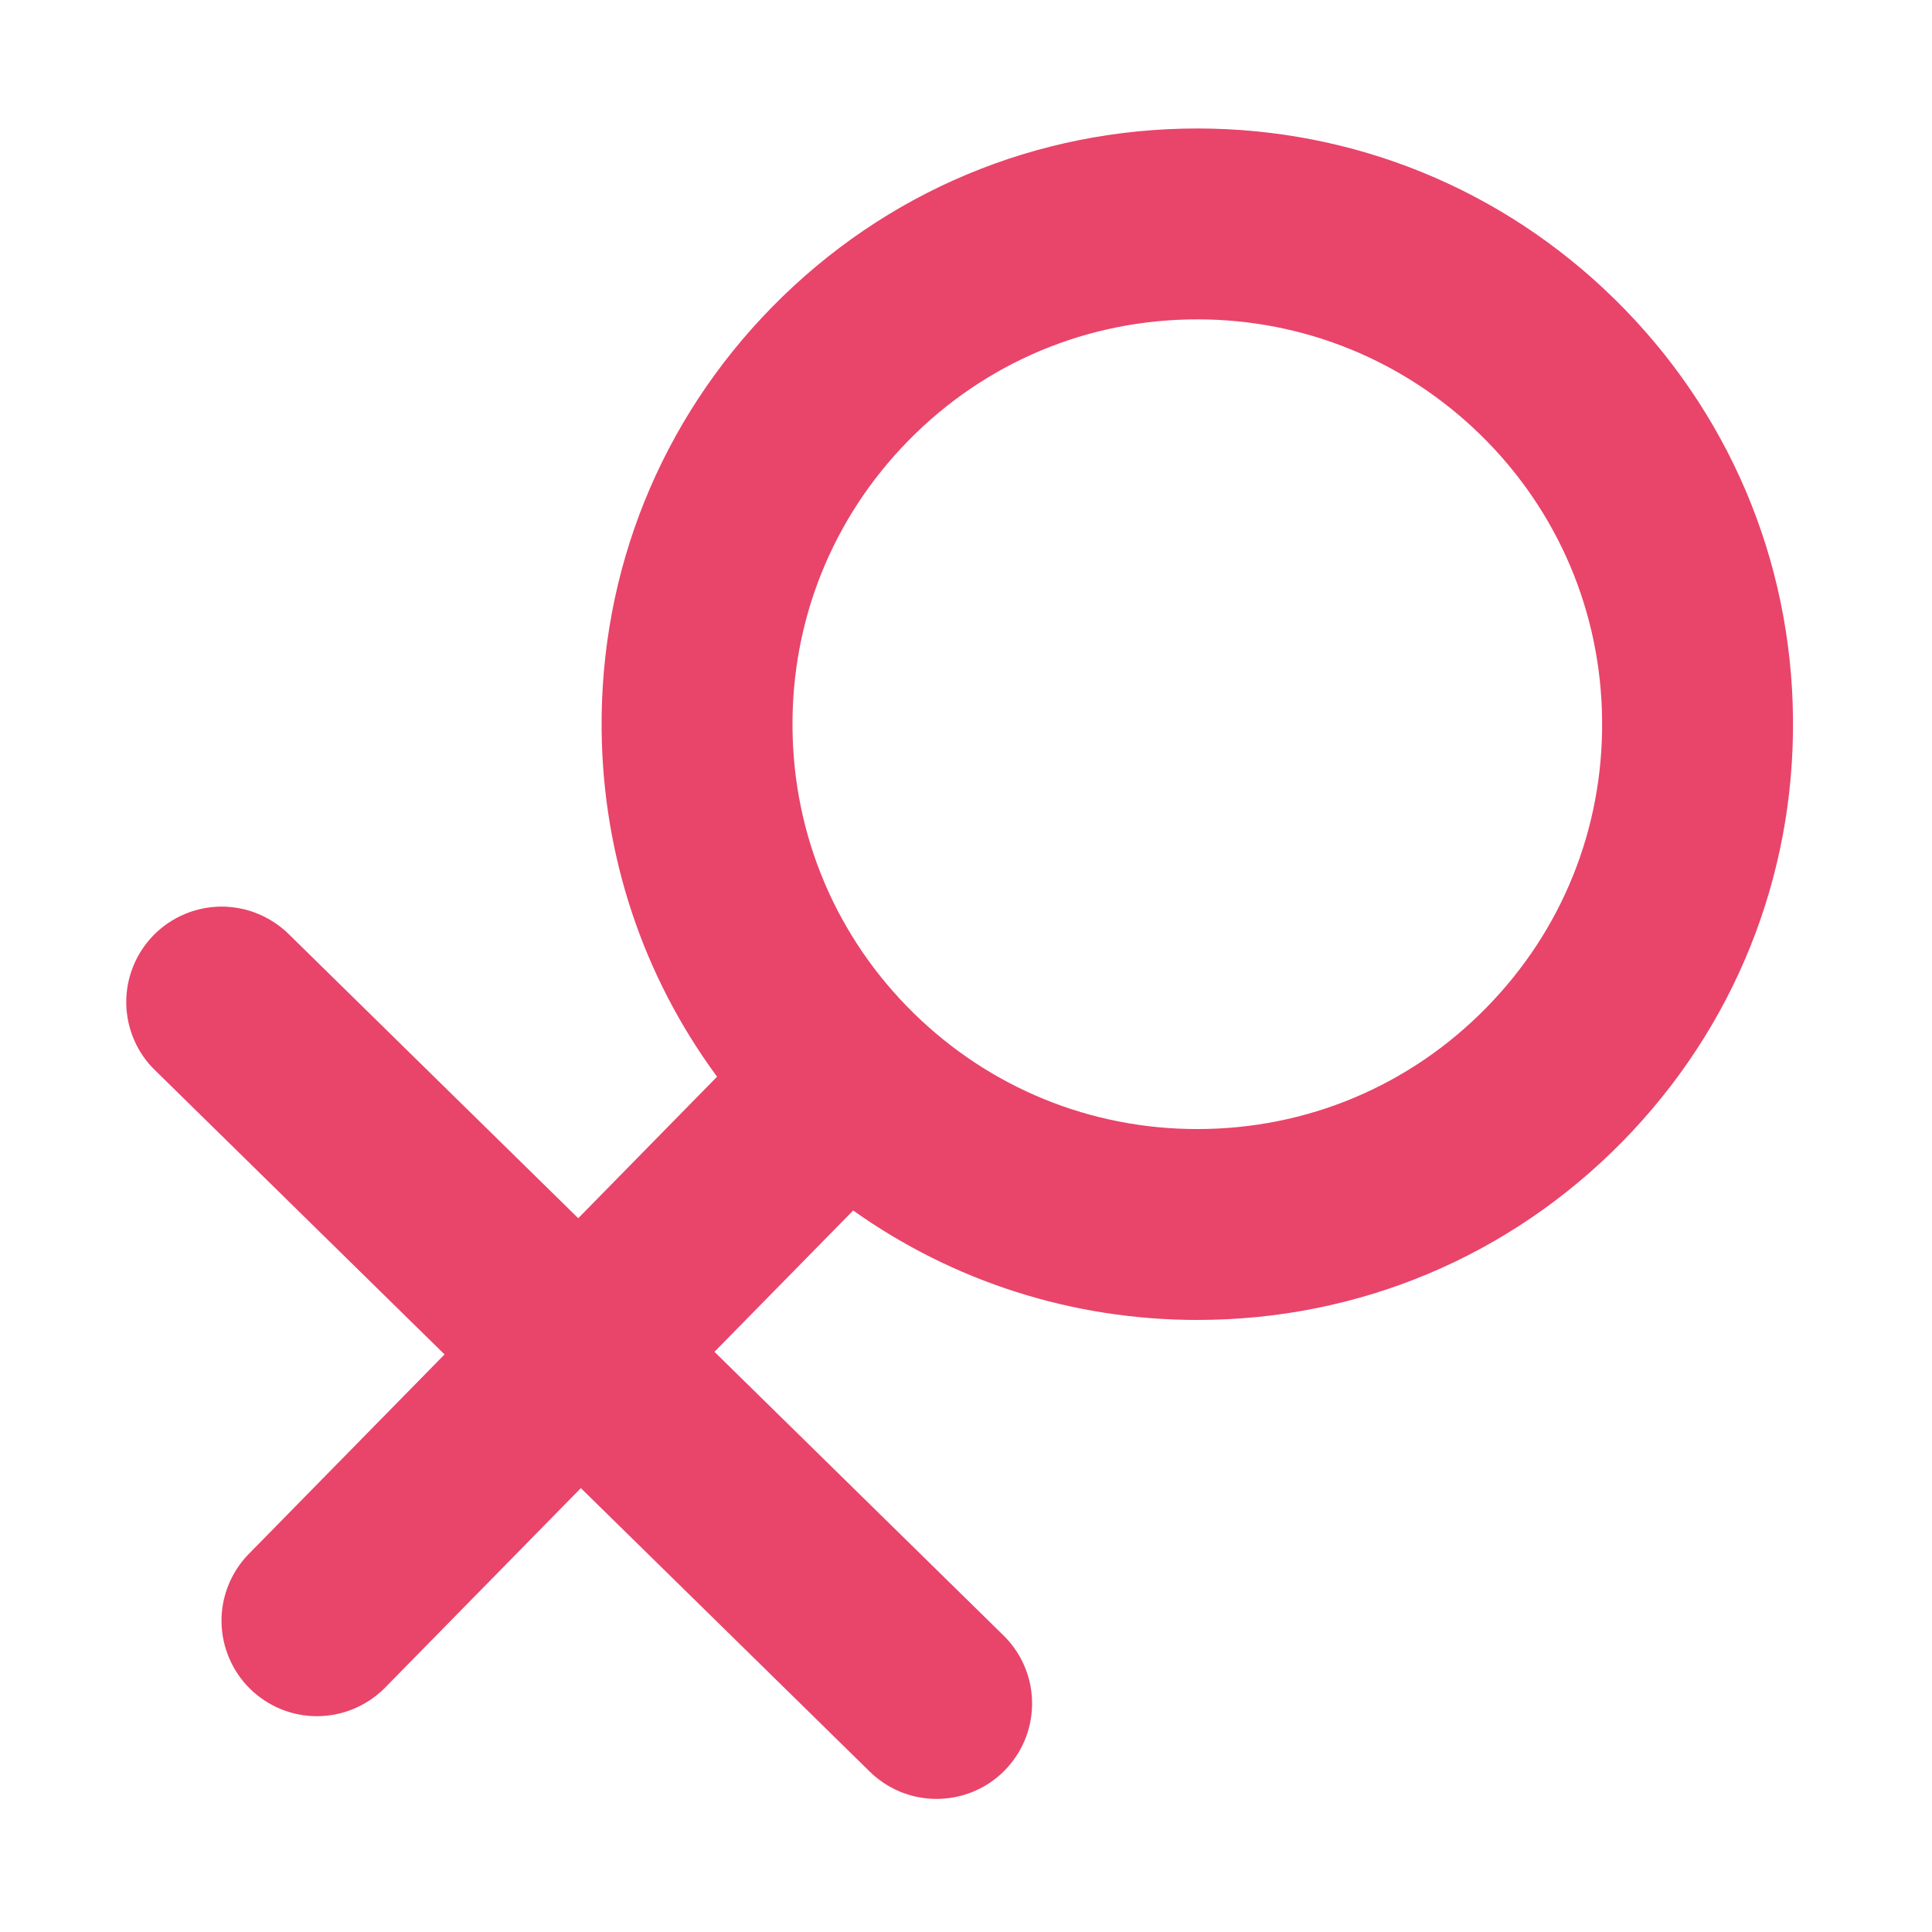 <svg width="20" height="20" viewBox="0 0 20 20" fill="none" xmlns="http://www.w3.org/2000/svg">
  <path
    d="M16.713 3.095C15.553 1.957 14.02 1.33 12.395 1.33C10.725 1.33 9.162 1.987 7.993 3.178C6.839 4.354 6.212 5.909 6.228 7.556C6.241 8.867 6.66 10.111 7.423 11.146L5.986 12.611L2.994 9.675C2.902 9.583 2.792 9.51 2.671 9.46C2.551 9.41 2.421 9.385 2.291 9.385C2.16 9.386 2.031 9.412 1.911 9.463C1.79 9.514 1.681 9.588 1.59 9.681C1.498 9.775 1.426 9.885 1.378 10.006C1.329 10.127 1.305 10.257 1.307 10.388C1.309 10.518 1.337 10.647 1.389 10.767C1.441 10.887 1.516 10.995 1.611 11.085L4.602 14.021L2.566 16.096C2.387 16.284 2.289 16.535 2.293 16.794C2.298 17.054 2.404 17.301 2.589 17.483C2.775 17.665 3.024 17.767 3.284 17.766C3.543 17.765 3.792 17.662 3.977 17.48L6.013 15.405L9.004 18.34C9.189 18.521 9.437 18.623 9.696 18.622C9.892 18.622 10.084 18.564 10.247 18.455C10.41 18.345 10.536 18.19 10.611 18.008C10.685 17.827 10.703 17.627 10.664 17.435C10.624 17.243 10.528 17.067 10.388 16.93L7.396 13.994L8.832 12.531C9.867 13.266 11.101 13.664 12.394 13.664C14.064 13.664 15.627 13.008 16.797 11.816C17.95 10.64 18.577 9.085 18.561 7.438C18.546 5.791 17.889 4.249 16.713 3.095ZM15.386 10.432C14.592 11.242 13.529 11.688 12.394 11.688C11.29 11.688 10.248 11.262 9.459 10.489C8.66 9.705 8.214 8.657 8.204 7.537C8.193 6.417 8.619 5.361 9.403 4.562C10.197 3.752 11.26 3.306 12.395 3.306C13.499 3.306 14.541 3.732 15.33 4.505C16.129 5.289 16.575 6.338 16.585 7.457C16.596 8.577 16.171 9.633 15.386 10.432Z"
    fill="#E9446A" />
</svg>